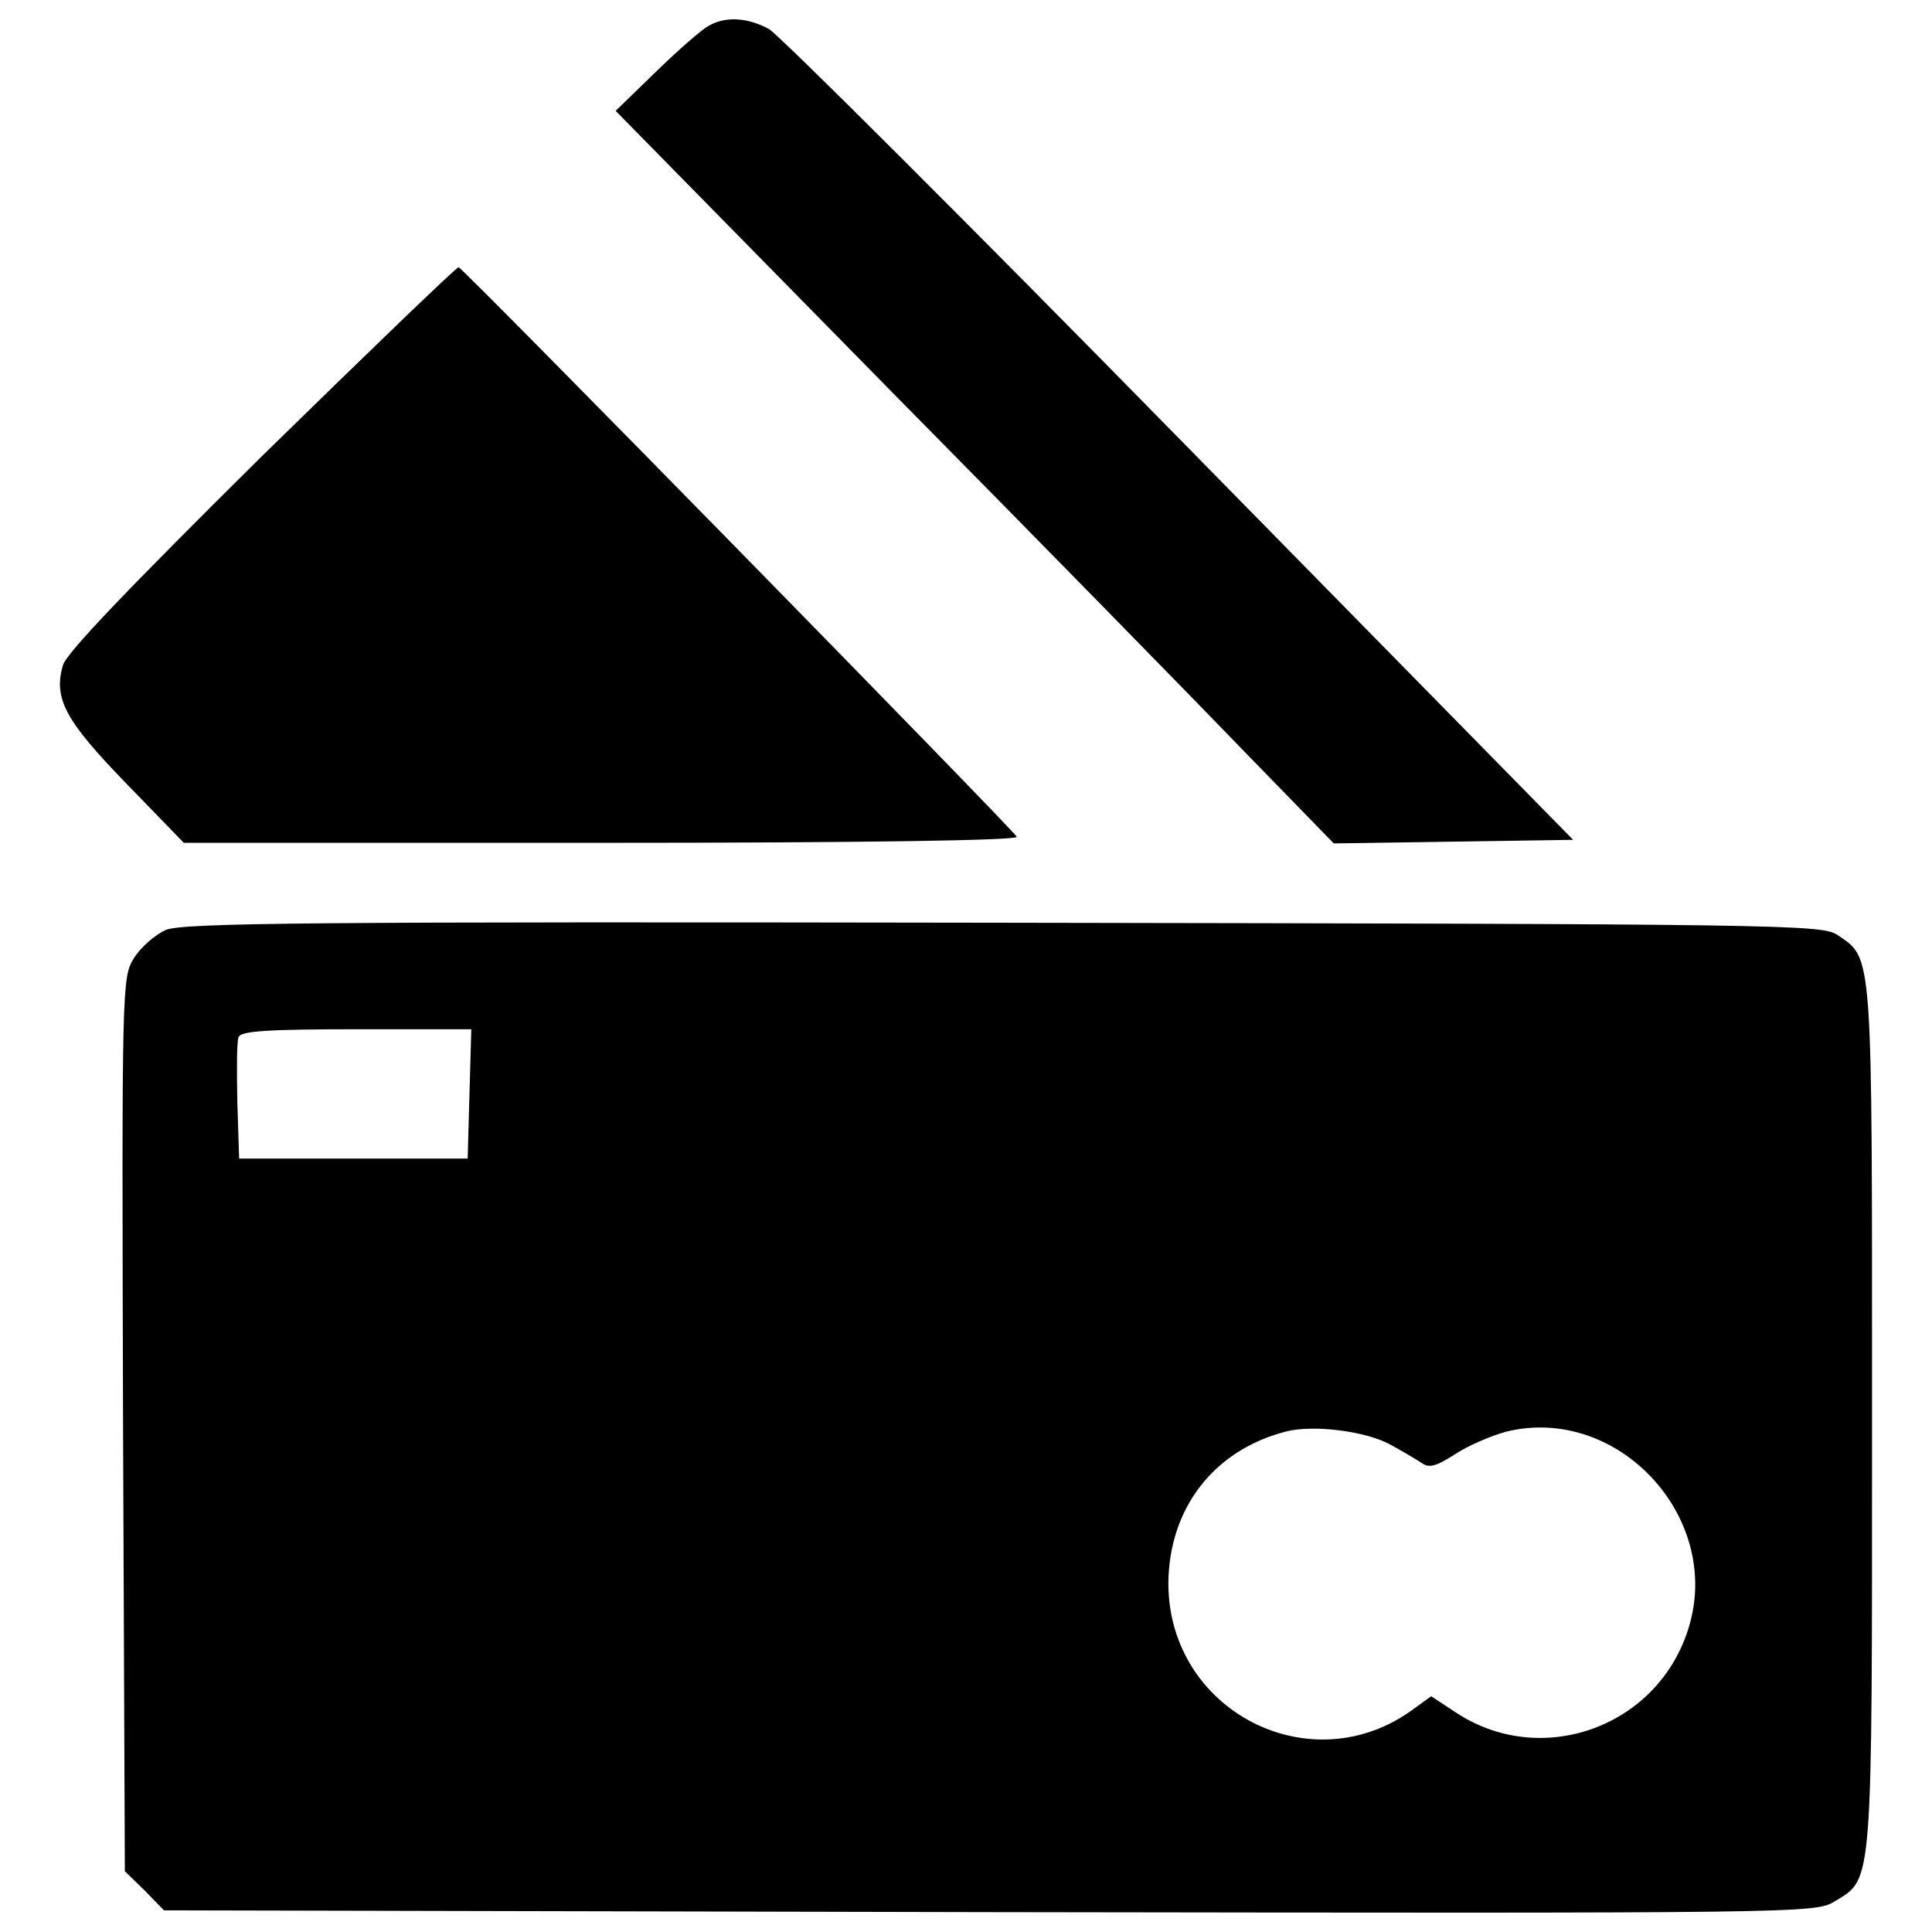 <?xml version="1.0" encoding="utf-8"?>
<!-- Svg Vector Icons : http://www.onlinewebfonts.com/icon -->
<!DOCTYPE svg PUBLIC "-//W3C//DTD SVG 1.1//EN" "http://www.w3.org/Graphics/SVG/1.1/DTD/svg11.dtd">
<svg version="1.1" xmlns="http://www.w3.org/2000/svg" xmlns:xlink="http://www.w3.org/1999/xlink" x="0px" y="0px" viewBox="0 0 1000 1000" enable-background="new 0 0 1000 1000" xml:space="preserve">
<g><g transform="translate(0,509) scale(0.1,-0.1)"><path d="M3665.9,4955.2c-34.2-18.7-155.7-124.5-270.8-236.6l-208.6-202.4l1407.1-1432c775.2-784.5,1609.5-1637.5,1858.5-1895.9l451.4-463.8l619.5,9.3l619.5,9.3L6109.7,2813.4C4992.1,3952.8,4033.3,4908.5,3980.3,4939.7C3871.4,4998.8,3756.2,5008.2,3665.9,4955.2z"/><path d="M1352.9,2726.3C671.1,2050.7,341.2,1708.3,325.6,1646c-49.8-171.2,12.5-286.4,326.9-610.2l298.8-308.2h2160.5c1360.4,0,2157.3,12.5,2151.1,31.1c-9.3,28-2857.8,2935.6-2888.9,2948.1C2364.7,3710,1907,3268,1352.9,2726.3z"/><path d="M857.9,276.3c-56-24.9-130.7-90.3-165-146.3c-62.3-99.6-62.3-140.1-56-2412.6l9.3-2313l102.7-99.6l99.6-102.7l4274.2-9.3c4240-6.2,4271.2-6.2,4373.9,56c199.2,121.4,193,49.8,193,2509.2c0,2440.6,6.2,2365.9-180.5,2493.6c-81,52.9-292.6,56-4317.8,62.3C1601.9,319.9,942,313.6,857.9,276.3z M2430-570.5l-9.3-336.2h-591.5h-591.5l-9.3,292.6c-3.1,161.9-3.1,311.3,6.2,336.2c12.5,31.1,146.3,40.5,610.2,40.5h594.6L2430-570.5z M7193-2385.4c62.3-34.2,137-77.8,165-96.5c37.4-28,74.7-18.7,171.2,43.6c65.4,43.6,186.8,96.5,267.7,118.3c572.8,140.1,1114.5-435.8,946.4-1005.5c-152.5-523-768.9-747.1-1217.2-442l-118.3,77.8l-90.3-65.4c-529.2-392.2-1270.1-12.4-1270.1,650.6c3.1,386,233.5,688,607.1,784.5C6794.6-2282.7,7065.4-2316.9,7193-2385.4z"/></g></g>
</svg>